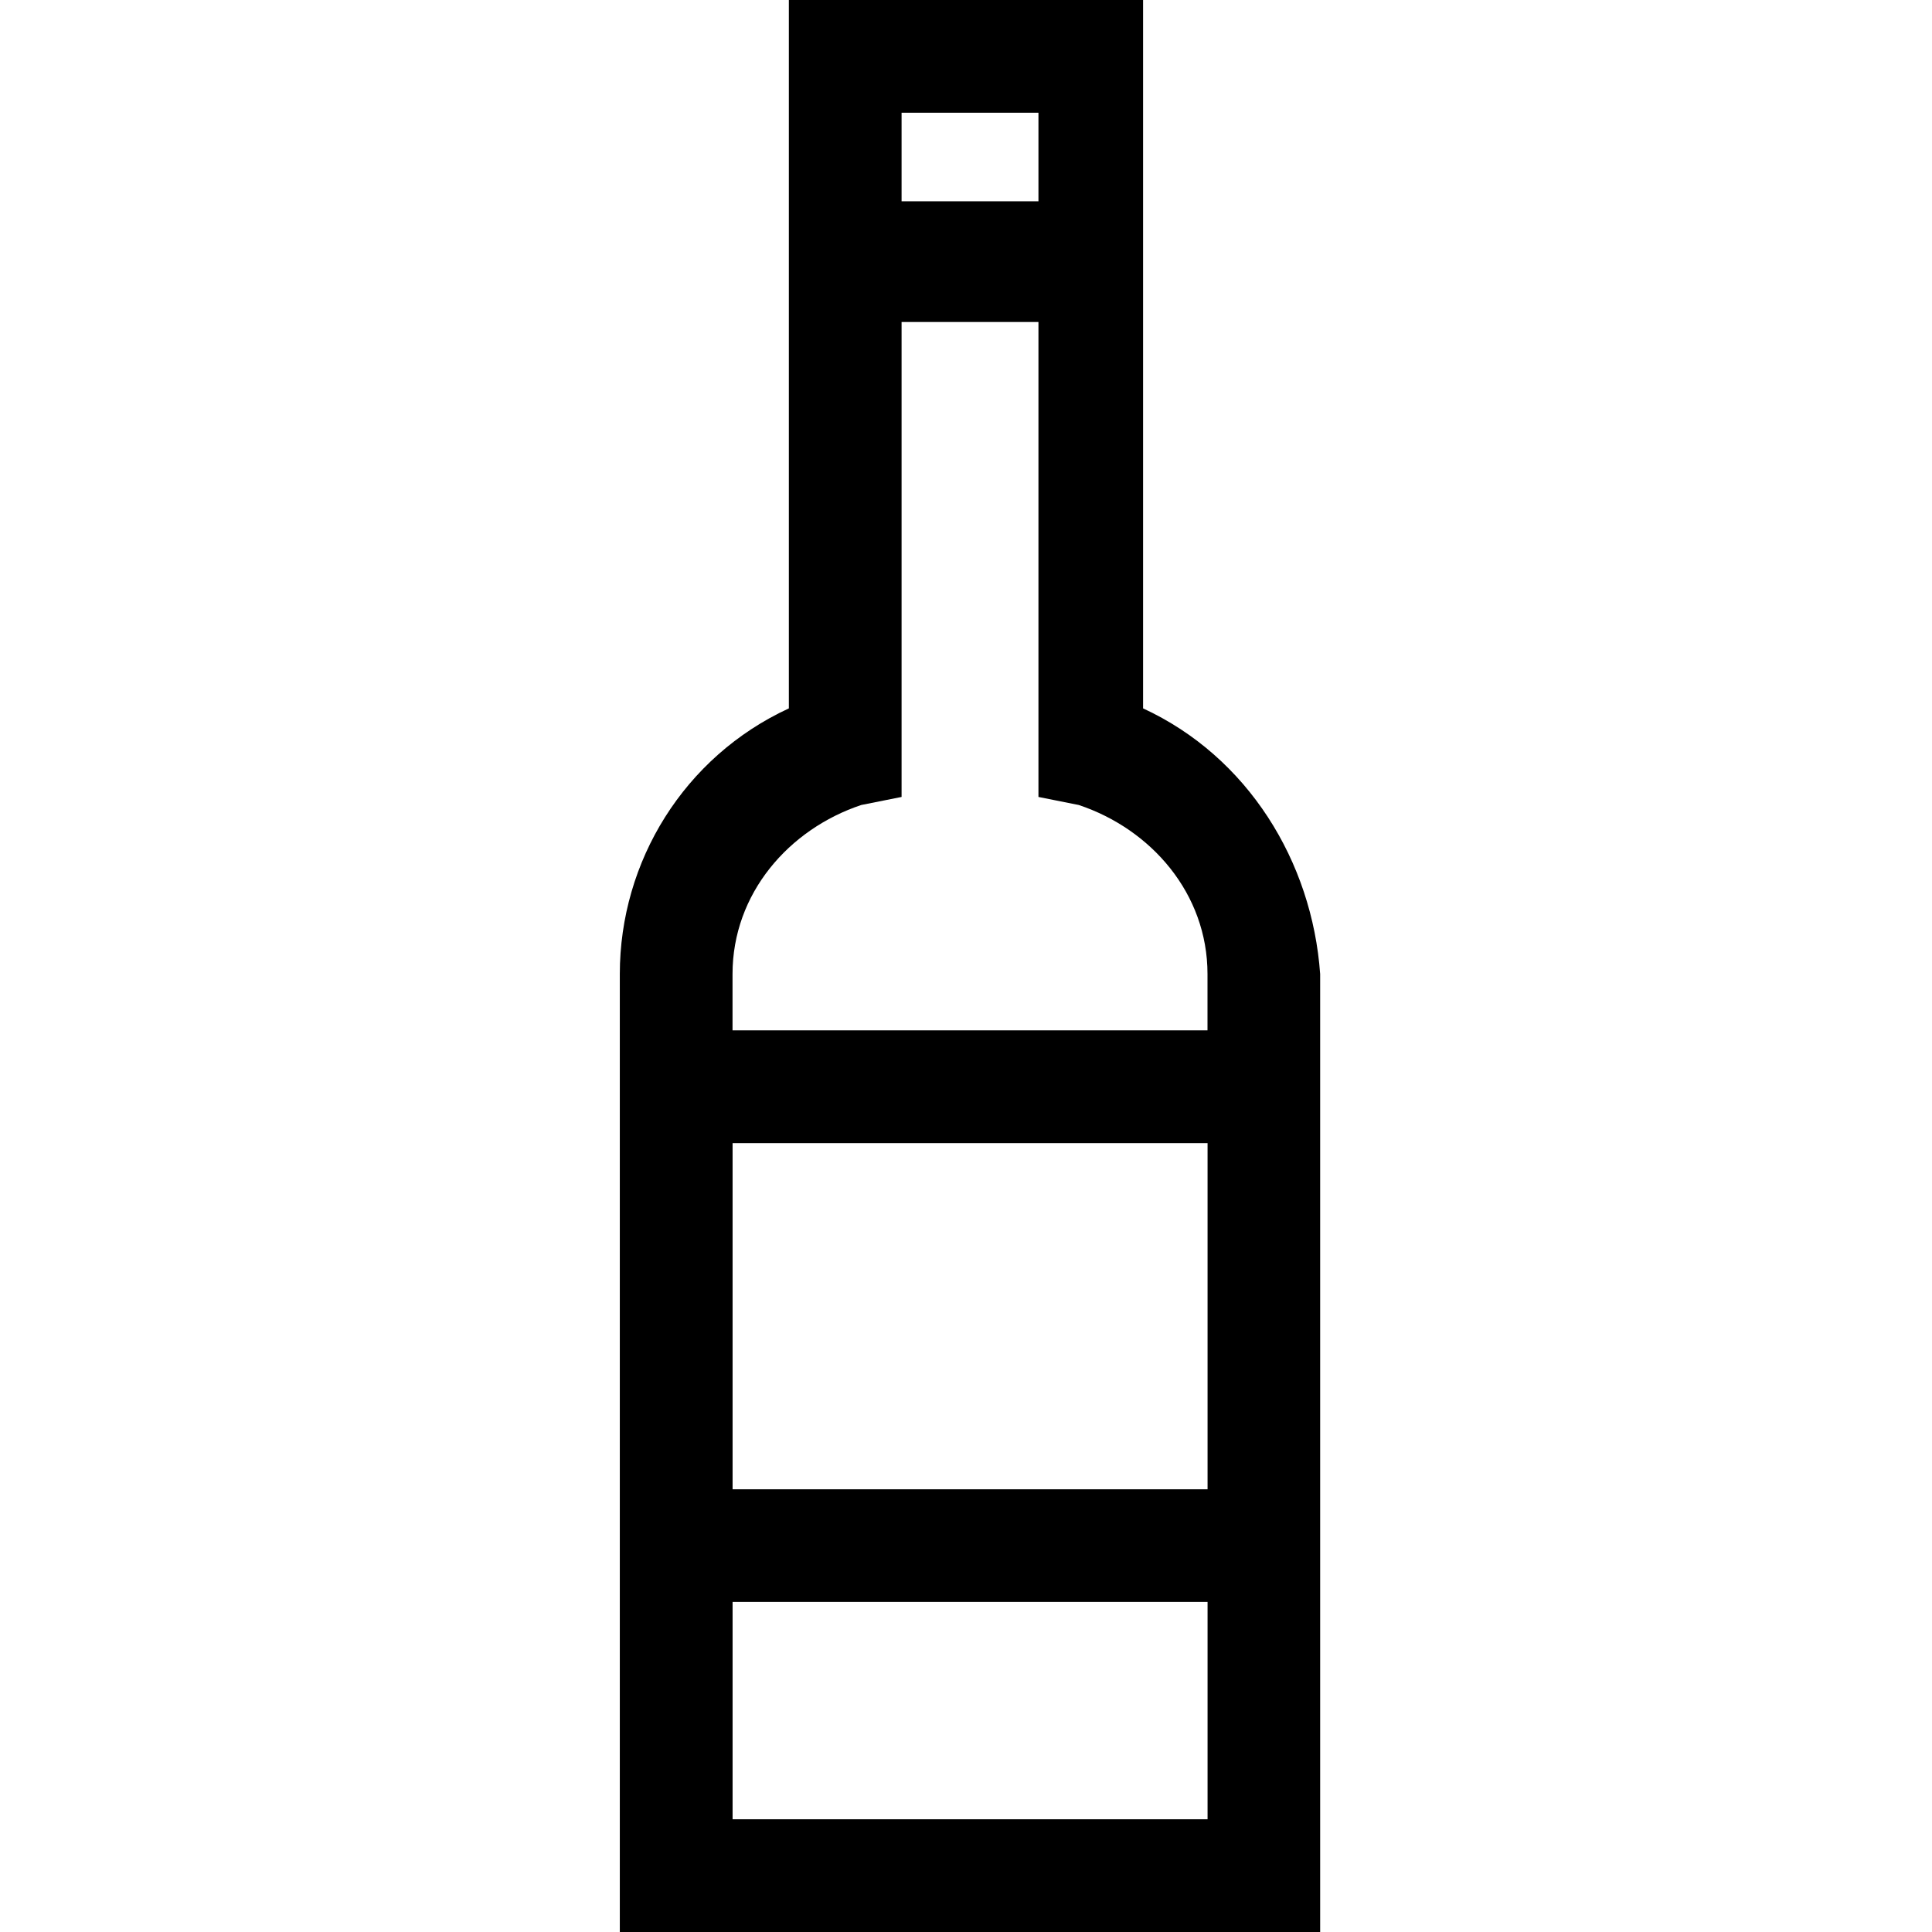 <!-- Generated by IcoMoon.io -->
<svg version="1.1" xmlns="http://www.w3.org/2000/svg" width="32" height="32" viewBox="0 0 32 32">
<title>wine</title>
<path d="M18.933 11.733v-11.733h-5.867v11.733c-1.733 0.8-2.8 2.533-2.8 4.4v15.867h11.6v-15.867c-0.133-1.867-1.2-3.6-2.933-4.4zM14.933 1.867h2.267v1.467h-2.267v-1.467zM12.133 16.133c0-1.333 0.933-2.4 2.133-2.8l0.667-0.133v-7.867h2.267v7.867l0.667 0.133c1.2 0.4 2.133 1.467 2.133 2.8v0.933h-7.867v-0.933zM19.867 30.133h-7.733v-3.6h7.867v3.6zM19.867 24.667h-7.733v-5.733h7.867v5.733z"></path>
</svg>
